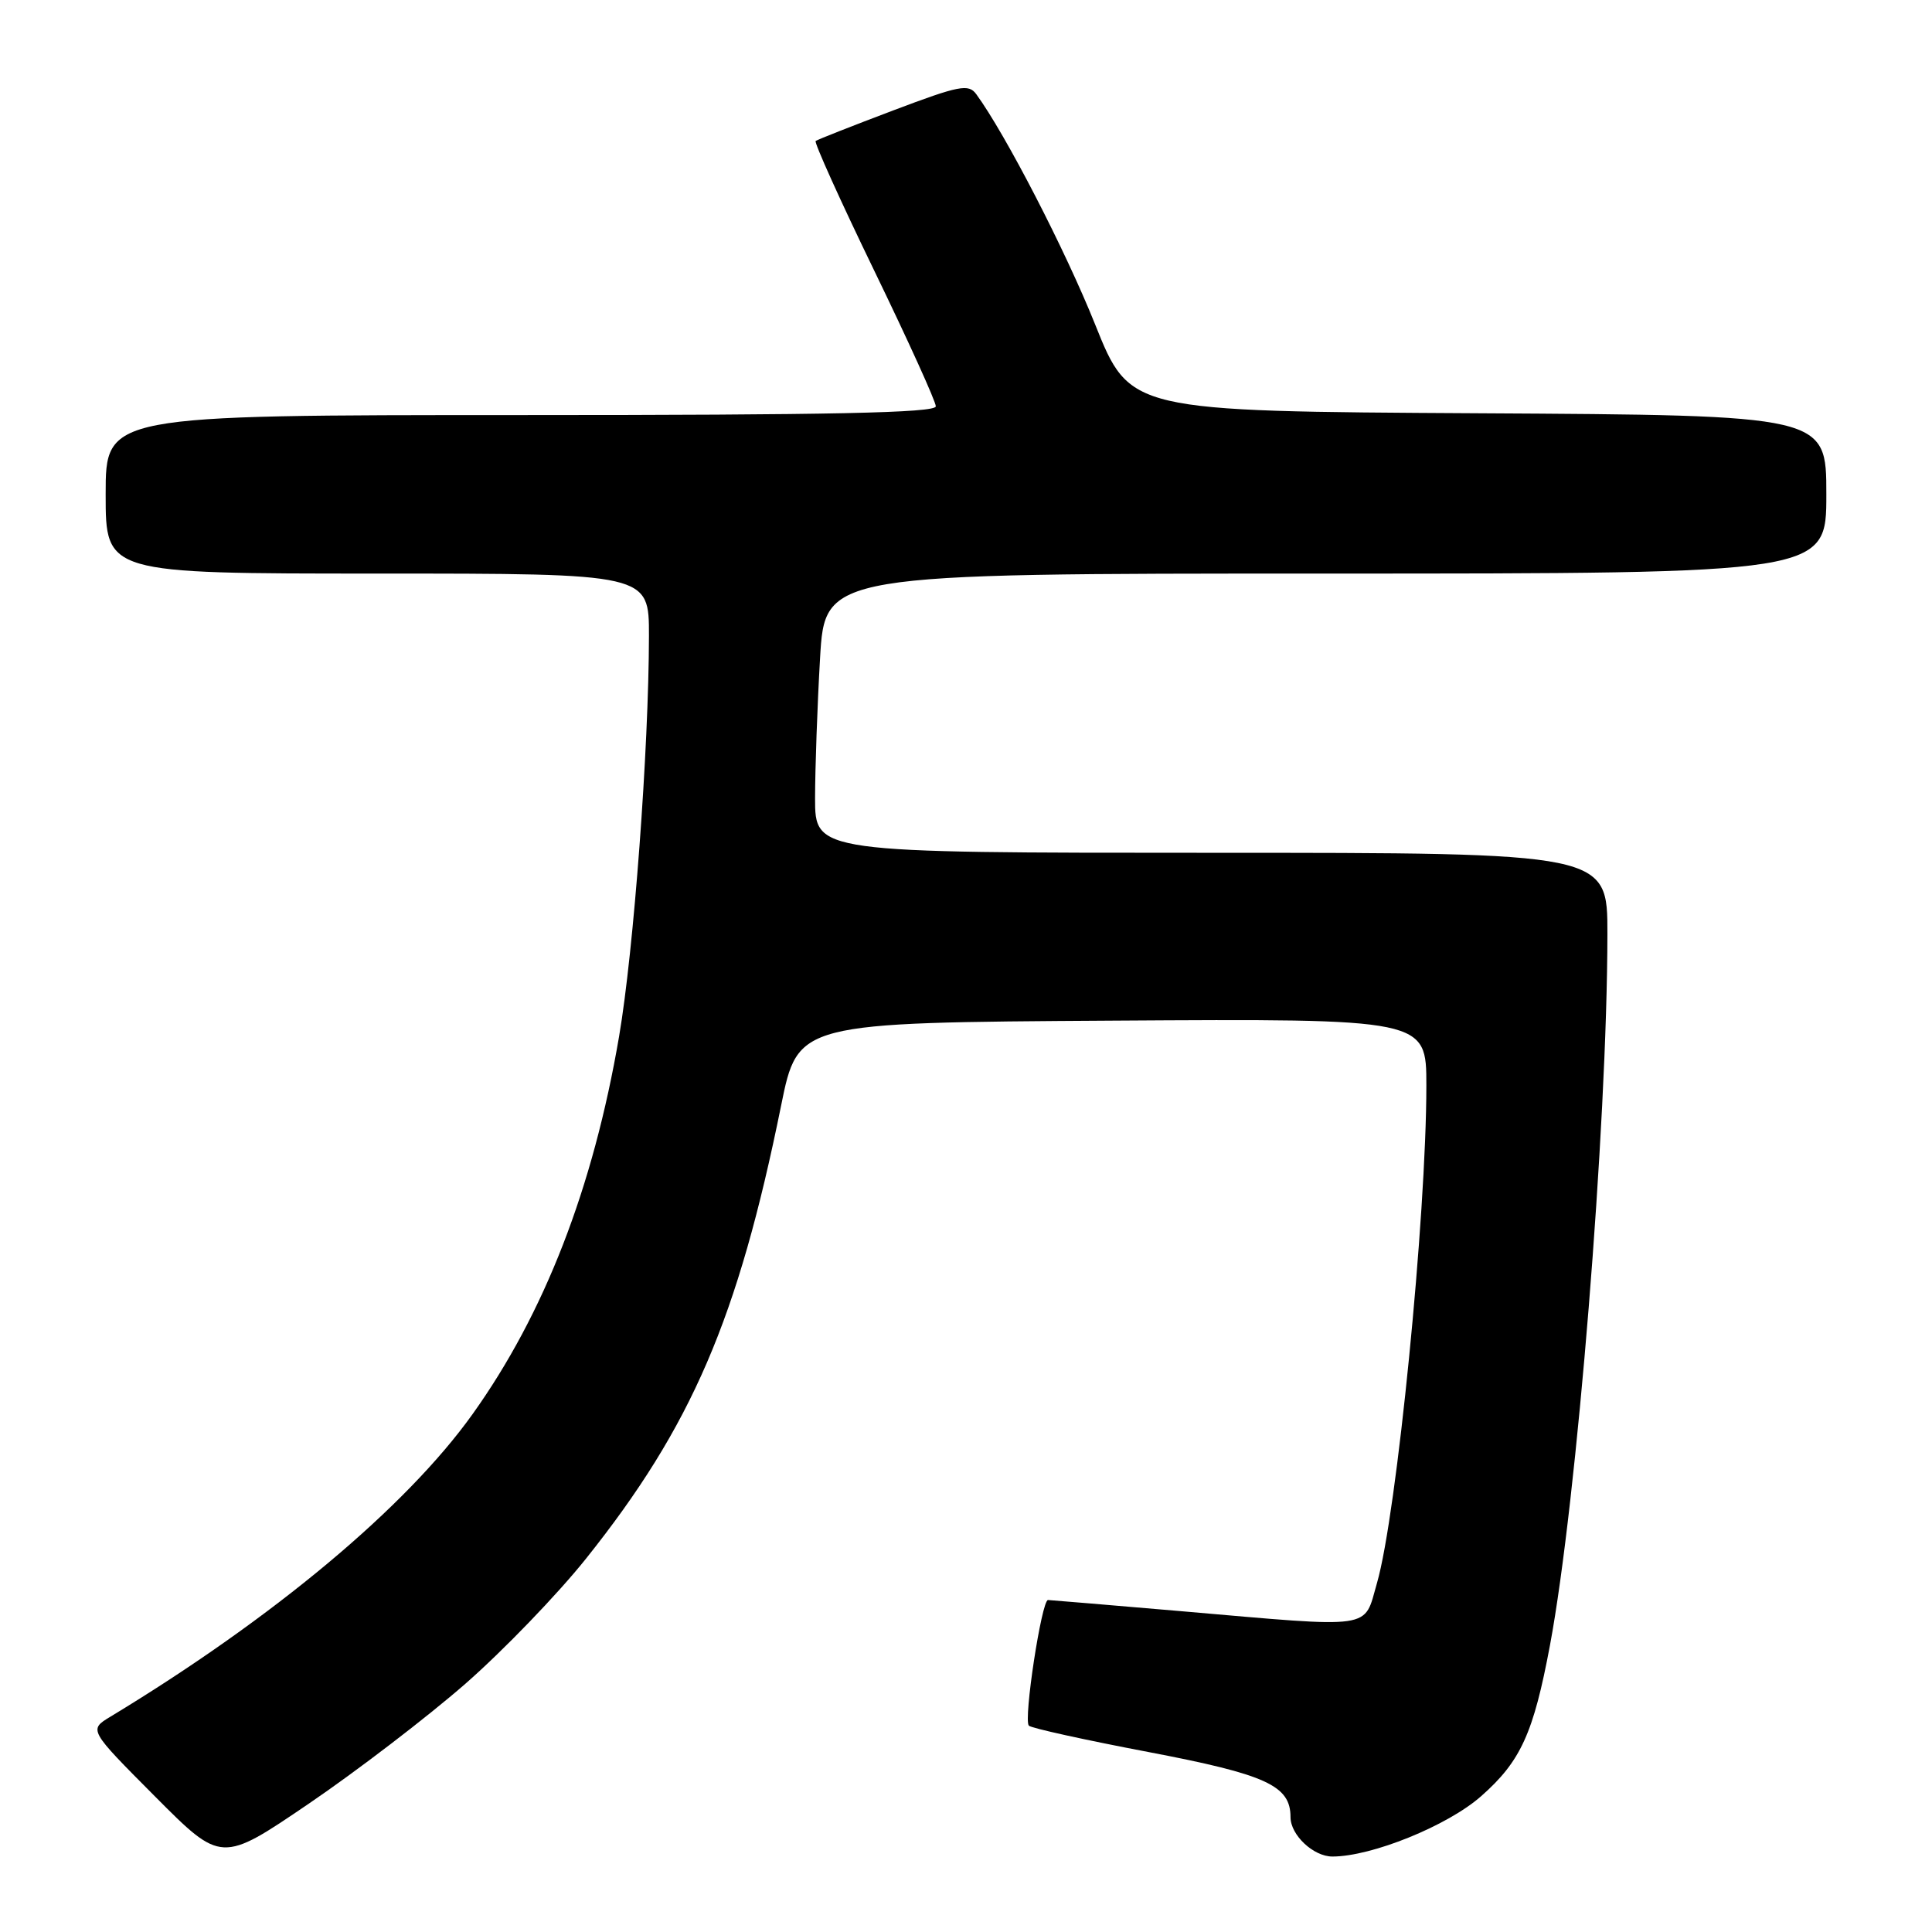 <?xml version="1.0" encoding="UTF-8" standalone="no"?>
<!DOCTYPE svg PUBLIC "-//W3C//DTD SVG 1.1//EN" "http://www.w3.org/Graphics/SVG/1.1/DTD/svg11.dtd" >
<svg xmlns="http://www.w3.org/2000/svg" xmlns:xlink="http://www.w3.org/1999/xlink" version="1.1" viewBox="0 0 256 256">
 <g >
 <path fill="currentColor"
d=" M 61.64 223.13 C 66.67 218.73 73.87 211.26 77.64 206.54 C 91.65 188.99 97.77 174.78 103.50 146.50 C 105.73 135.50 105.73 135.50 147.37 135.24 C 189.00 134.98 189.00 134.98 189.00 143.84 C 189.00 161.11 185.07 200.73 182.46 209.75 C 180.66 215.98 182.42 215.73 156.50 213.49 C 147.15 212.69 139.22 212.02 138.87 212.01 C 138.02 212.00 135.59 227.92 136.33 228.66 C 136.65 228.99 143.80 230.56 152.21 232.16 C 167.82 235.14 171.00 236.60 171.00 240.78 C 171.00 243.15 174.03 246.00 176.55 246.00 C 181.75 246.00 191.80 241.93 196.24 238.02 C 201.50 233.39 203.19 229.69 205.38 218.00 C 208.94 198.94 212.97 149.15 212.99 123.75 C 213.00 113.00 213.00 113.00 160.50 113.00 C 108.00 113.00 108.00 113.00 108.00 105.75 C 108.01 101.76 108.30 93.44 108.66 87.25 C 109.31 76.00 109.31 76.00 175.65 76.00 C 242.00 76.00 242.00 76.00 242.00 65.51 C 242.00 55.02 242.00 55.02 195.86 54.76 C 149.72 54.50 149.72 54.50 145.11 42.99 C 141.16 33.13 133.24 17.79 129.36 12.48 C 128.34 11.08 127.12 11.32 118.36 14.63 C 112.94 16.68 108.31 18.50 108.08 18.68 C 107.85 18.85 111.34 26.58 115.83 35.84 C 120.32 45.10 124.00 53.20 124.00 53.84 C 124.00 54.71 110.17 55.00 69.00 55.00 C 14.00 55.00 14.00 55.00 14.00 65.50 C 14.00 76.00 14.00 76.00 50.00 76.00 C 86.00 76.00 86.00 76.00 85.99 84.25 C 85.97 99.19 83.98 125.94 82.03 137.34 C 78.60 157.41 72.14 174.06 62.61 187.39 C 53.78 199.74 36.23 214.40 14.63 227.47 C 11.75 229.21 11.75 229.21 20.54 238.04 C 29.33 246.87 29.33 246.87 40.91 239.00 C 47.29 234.66 56.61 227.52 61.64 223.13 Z "/>
</g>
</svg>